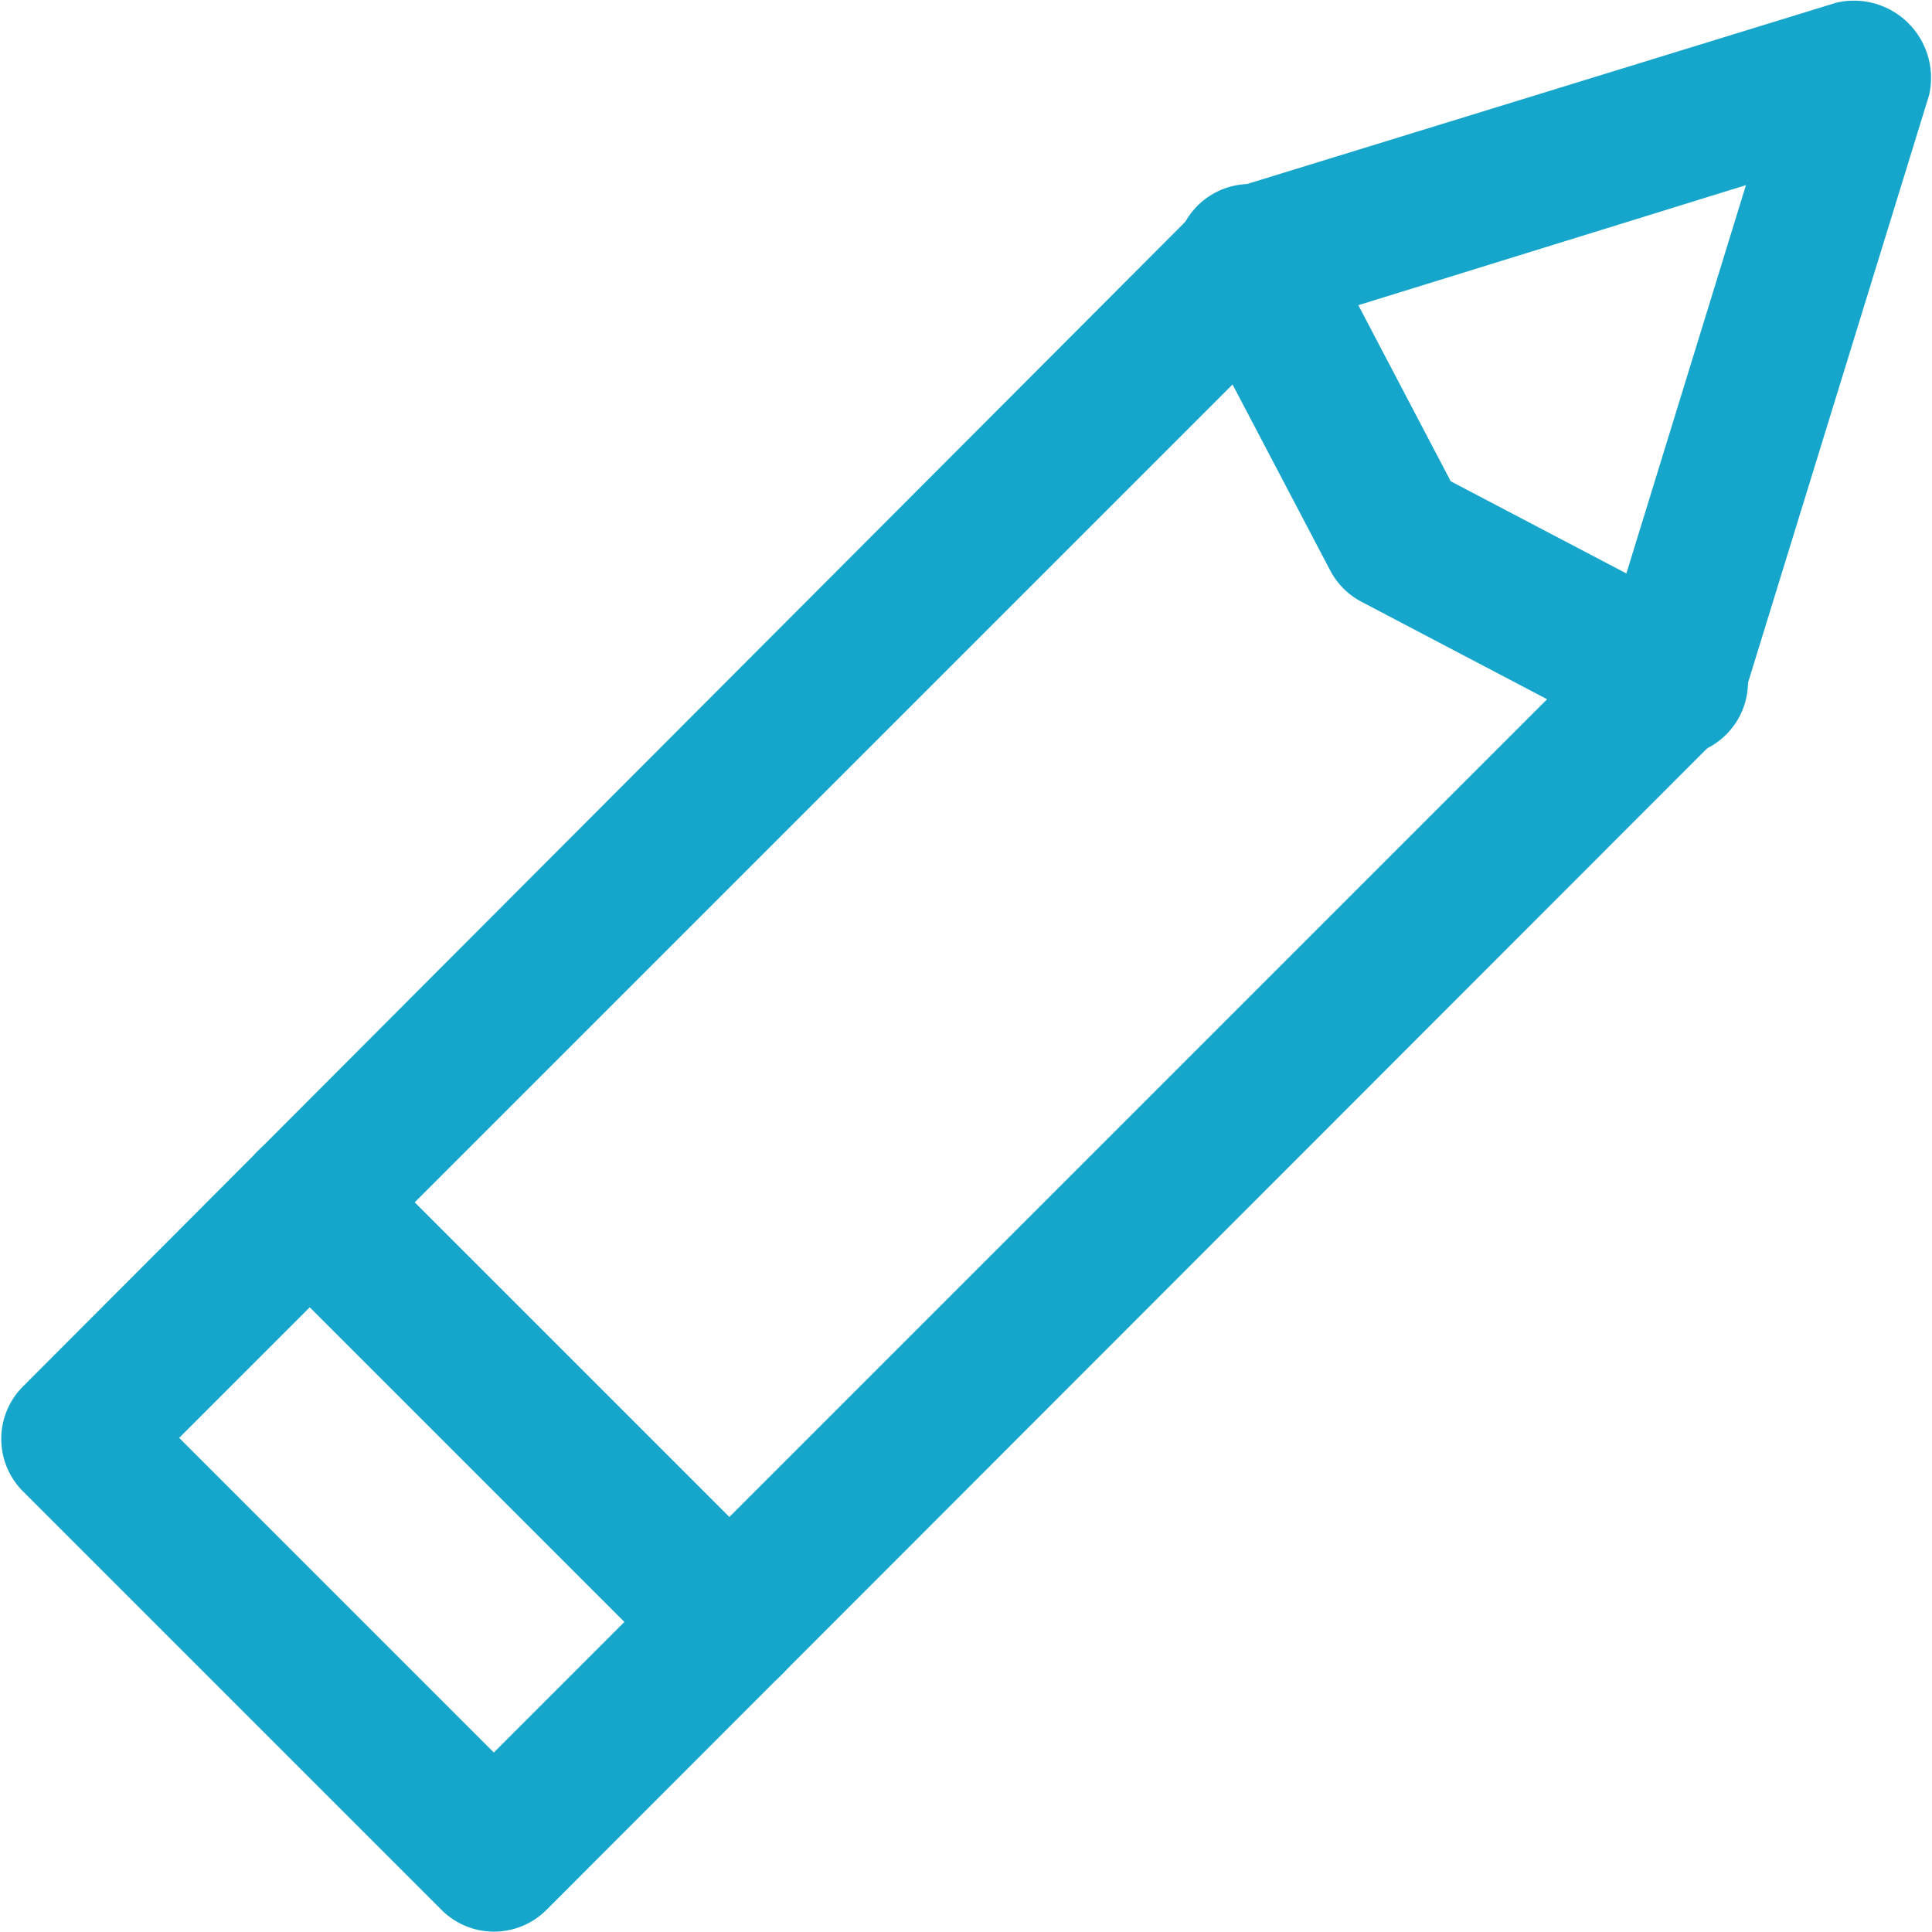 <svg id="pencil" xmlns="http://www.w3.org/2000/svg" viewBox="0 0 64.59 64.59"><defs><style>.cls-1{fill:#16a6cc;}</style></defs><title>pencil</title><path class="cls-1" d="M29,84.67l-14-14a2.48,2.48,0,0,1,0-3.51L54.31,27.77a2.48,2.48,0,0,1,1-.62L75.62,20.9a2.58,2.58,0,0,1,3.1,3.1L72.47,44.28a2.48,2.48,0,0,1-.62,1L32.49,84.67A2.48,2.48,0,0,1,29,84.67ZM20.22,68.88L30.74,79.4,67.91,42.23,72.6,27,57.39,31.71Z" transform="translate(-14.23 -20.81)"/><path class="cls-1" d="M59.14,40.48a2.49,2.49,0,0,1-.44-0.6l-4.83-9.2a2.48,2.48,0,1,1,4.39-2.3l4.47,8.52,8.52,4.47a2.48,2.48,0,1,1-2.3,4.39l-9.2-4.83A2.49,2.49,0,0,1,59.14,40.48Z" transform="translate(-14.23 -20.81)"/><path class="cls-1" d="M36.86,76.79l-14-14a2.48,2.48,0,1,1,3.51-3.51l14,14A2.48,2.48,0,0,1,36.86,76.79Z" transform="translate(-14.23 -20.81)"/></svg>